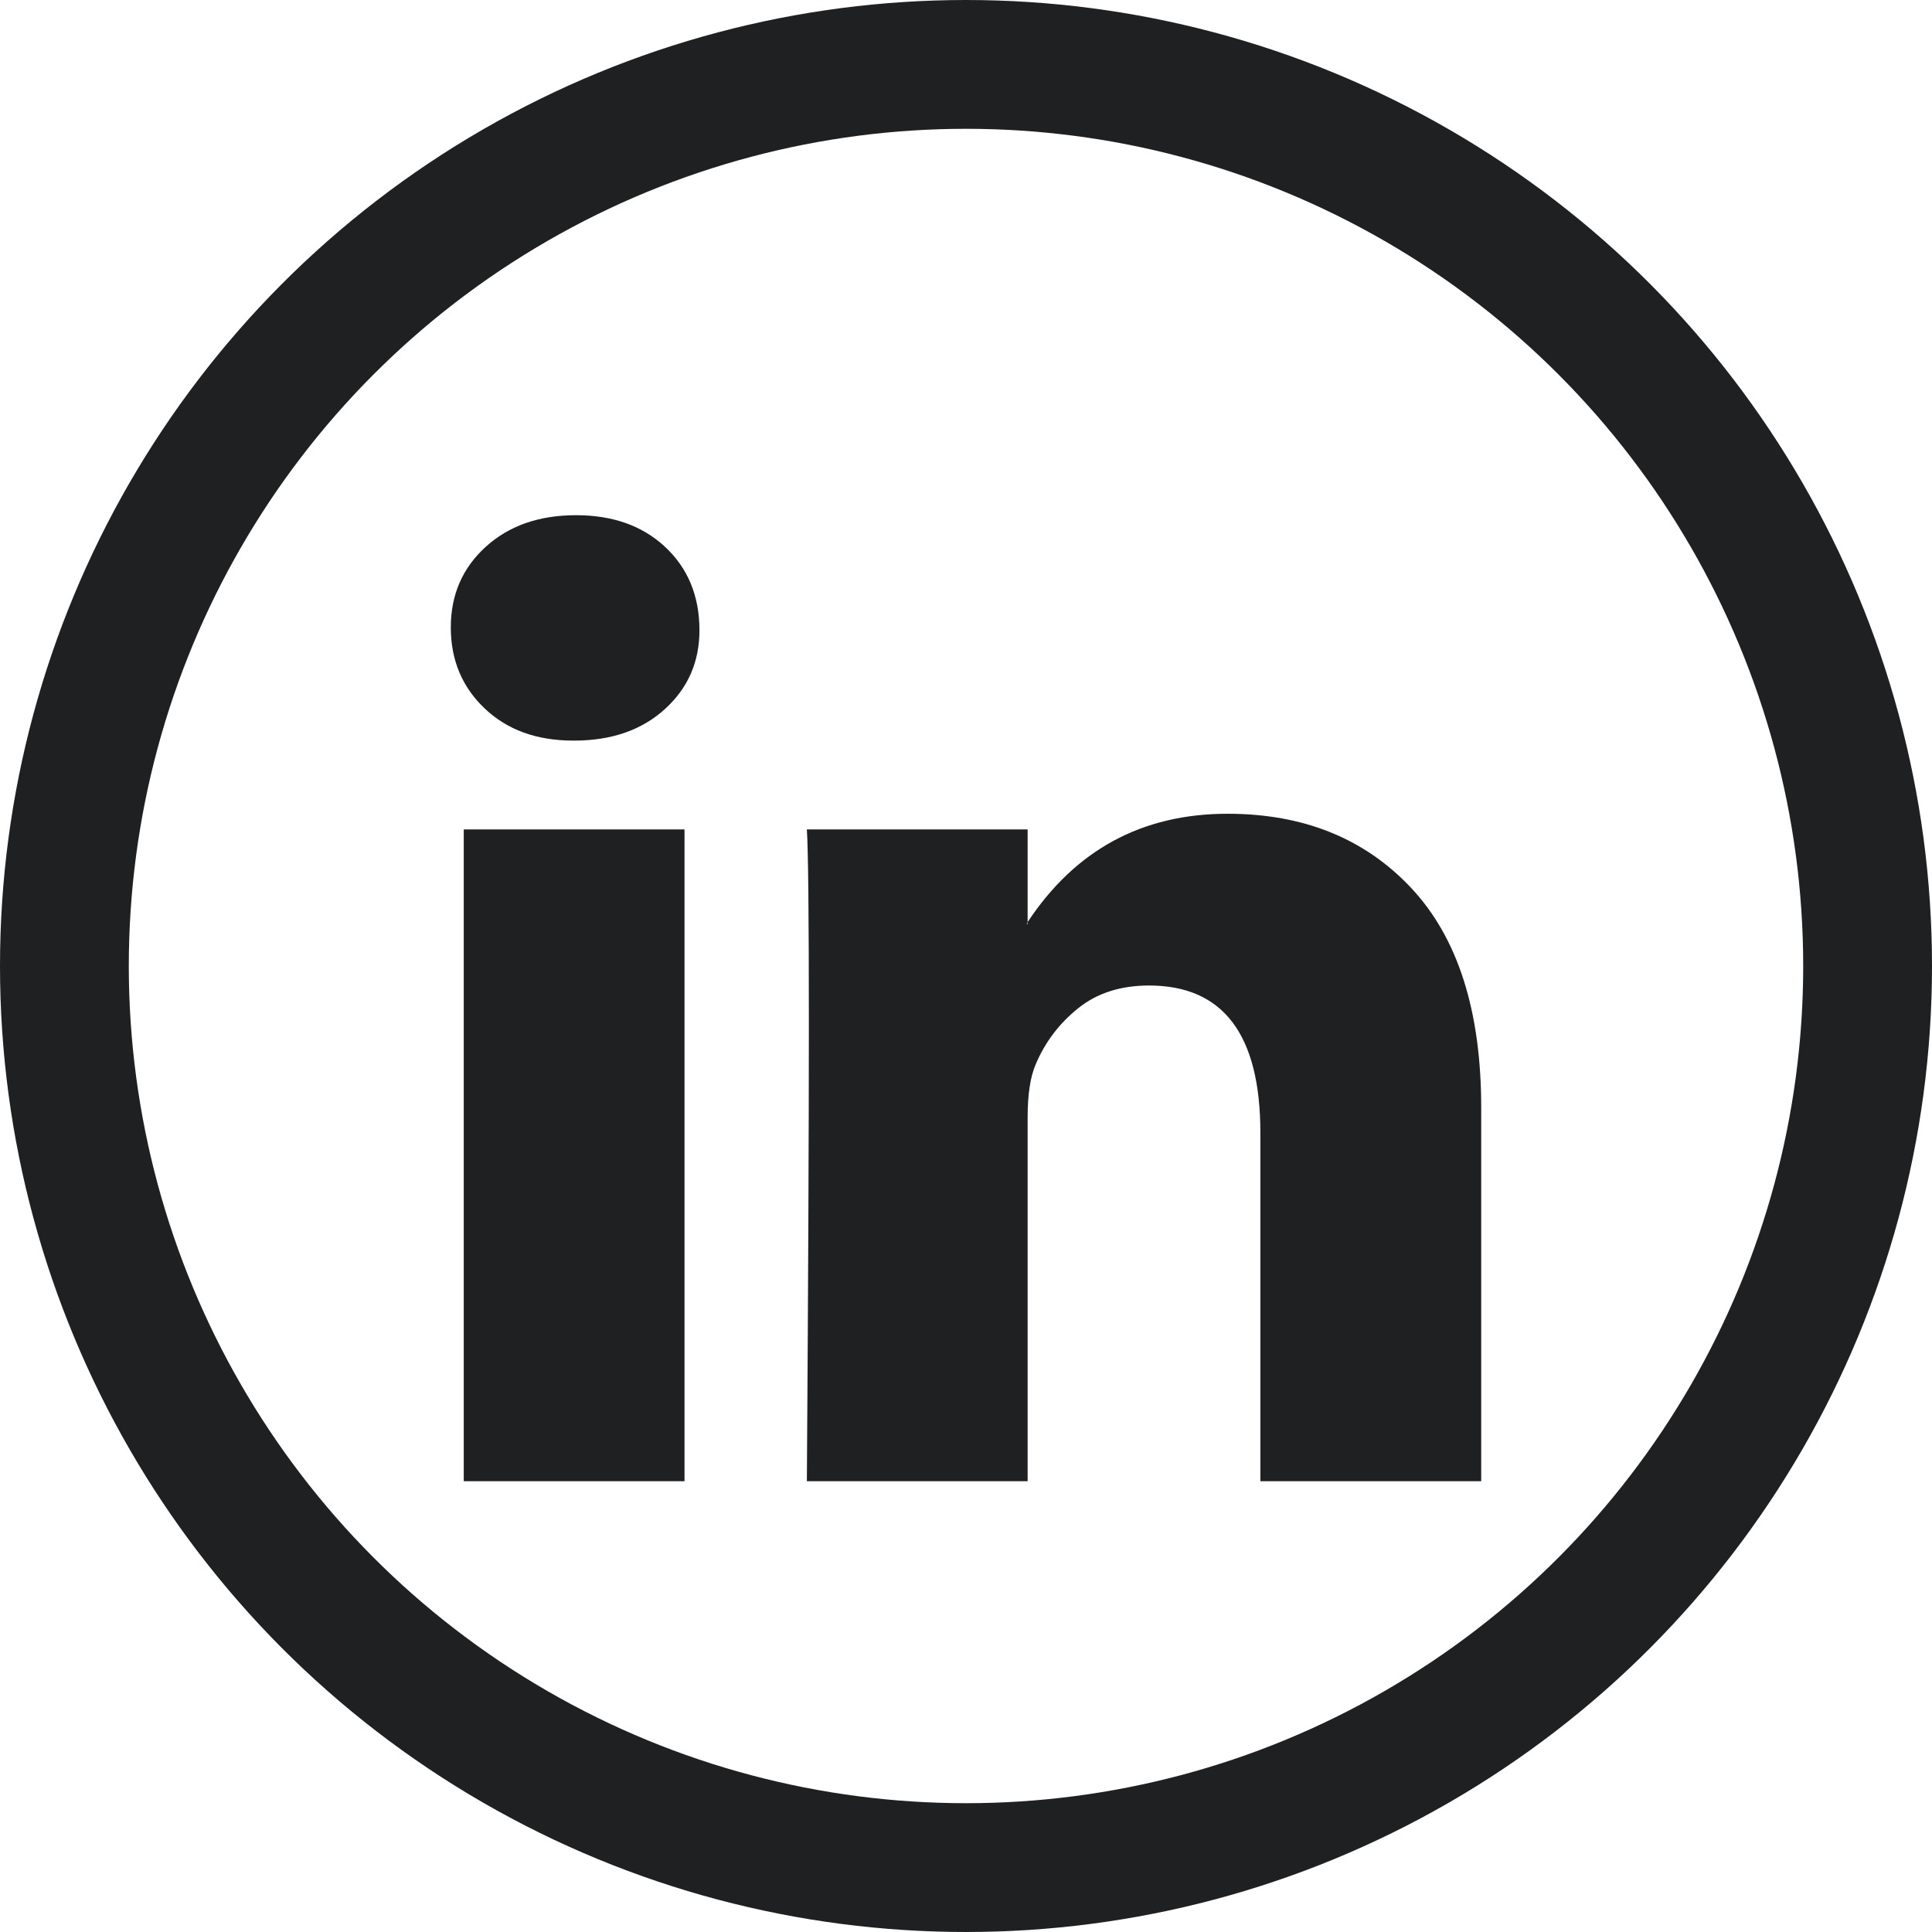 <svg width="30" height="30" viewBox="0 0 30 30" fill="none" xmlns="http://www.w3.org/2000/svg">
<circle cx="15" cy="15" r="14" stroke="#1F2022" stroke-width="2"/>
<g clip-path="url(#clip0_92_33)">
<path d="M7 9.742C7 9.237 7.18 8.821 7.541 8.492C7.901 8.164 8.369 8 8.946 8C9.512 8 9.97 8.162 10.32 8.485C10.681 8.818 10.861 9.253 10.861 9.788C10.861 10.273 10.686 10.677 10.336 11C9.976 11.333 9.502 11.5 8.915 11.5H8.9C8.333 11.5 7.875 11.333 7.525 11C7.175 10.667 7 10.248 7 9.742ZM7.201 23V12.879H10.629V23H7.201ZM12.529 23H15.957V17.349C15.957 16.995 15.999 16.722 16.081 16.53C16.225 16.187 16.444 15.896 16.738 15.659C17.031 15.422 17.399 15.303 17.842 15.303C18.995 15.303 19.571 16.066 19.571 17.591V23H23V17.197C23 15.702 22.64 14.568 21.919 13.795C21.198 13.023 20.246 12.636 19.062 12.636C17.734 12.636 16.699 13.197 15.957 14.318V14.348H15.942L15.957 14.318V12.879H12.529C12.55 13.202 12.56 14.207 12.56 15.894C12.56 17.581 12.55 19.95 12.529 23Z" fill="#1F2022"/>
</g>
<defs>
<clipPath id="clip0_92_33">
<rect width="16" height="15" fill="white" transform="translate(7 8)"/>
</clipPath>
</defs>
</svg>
